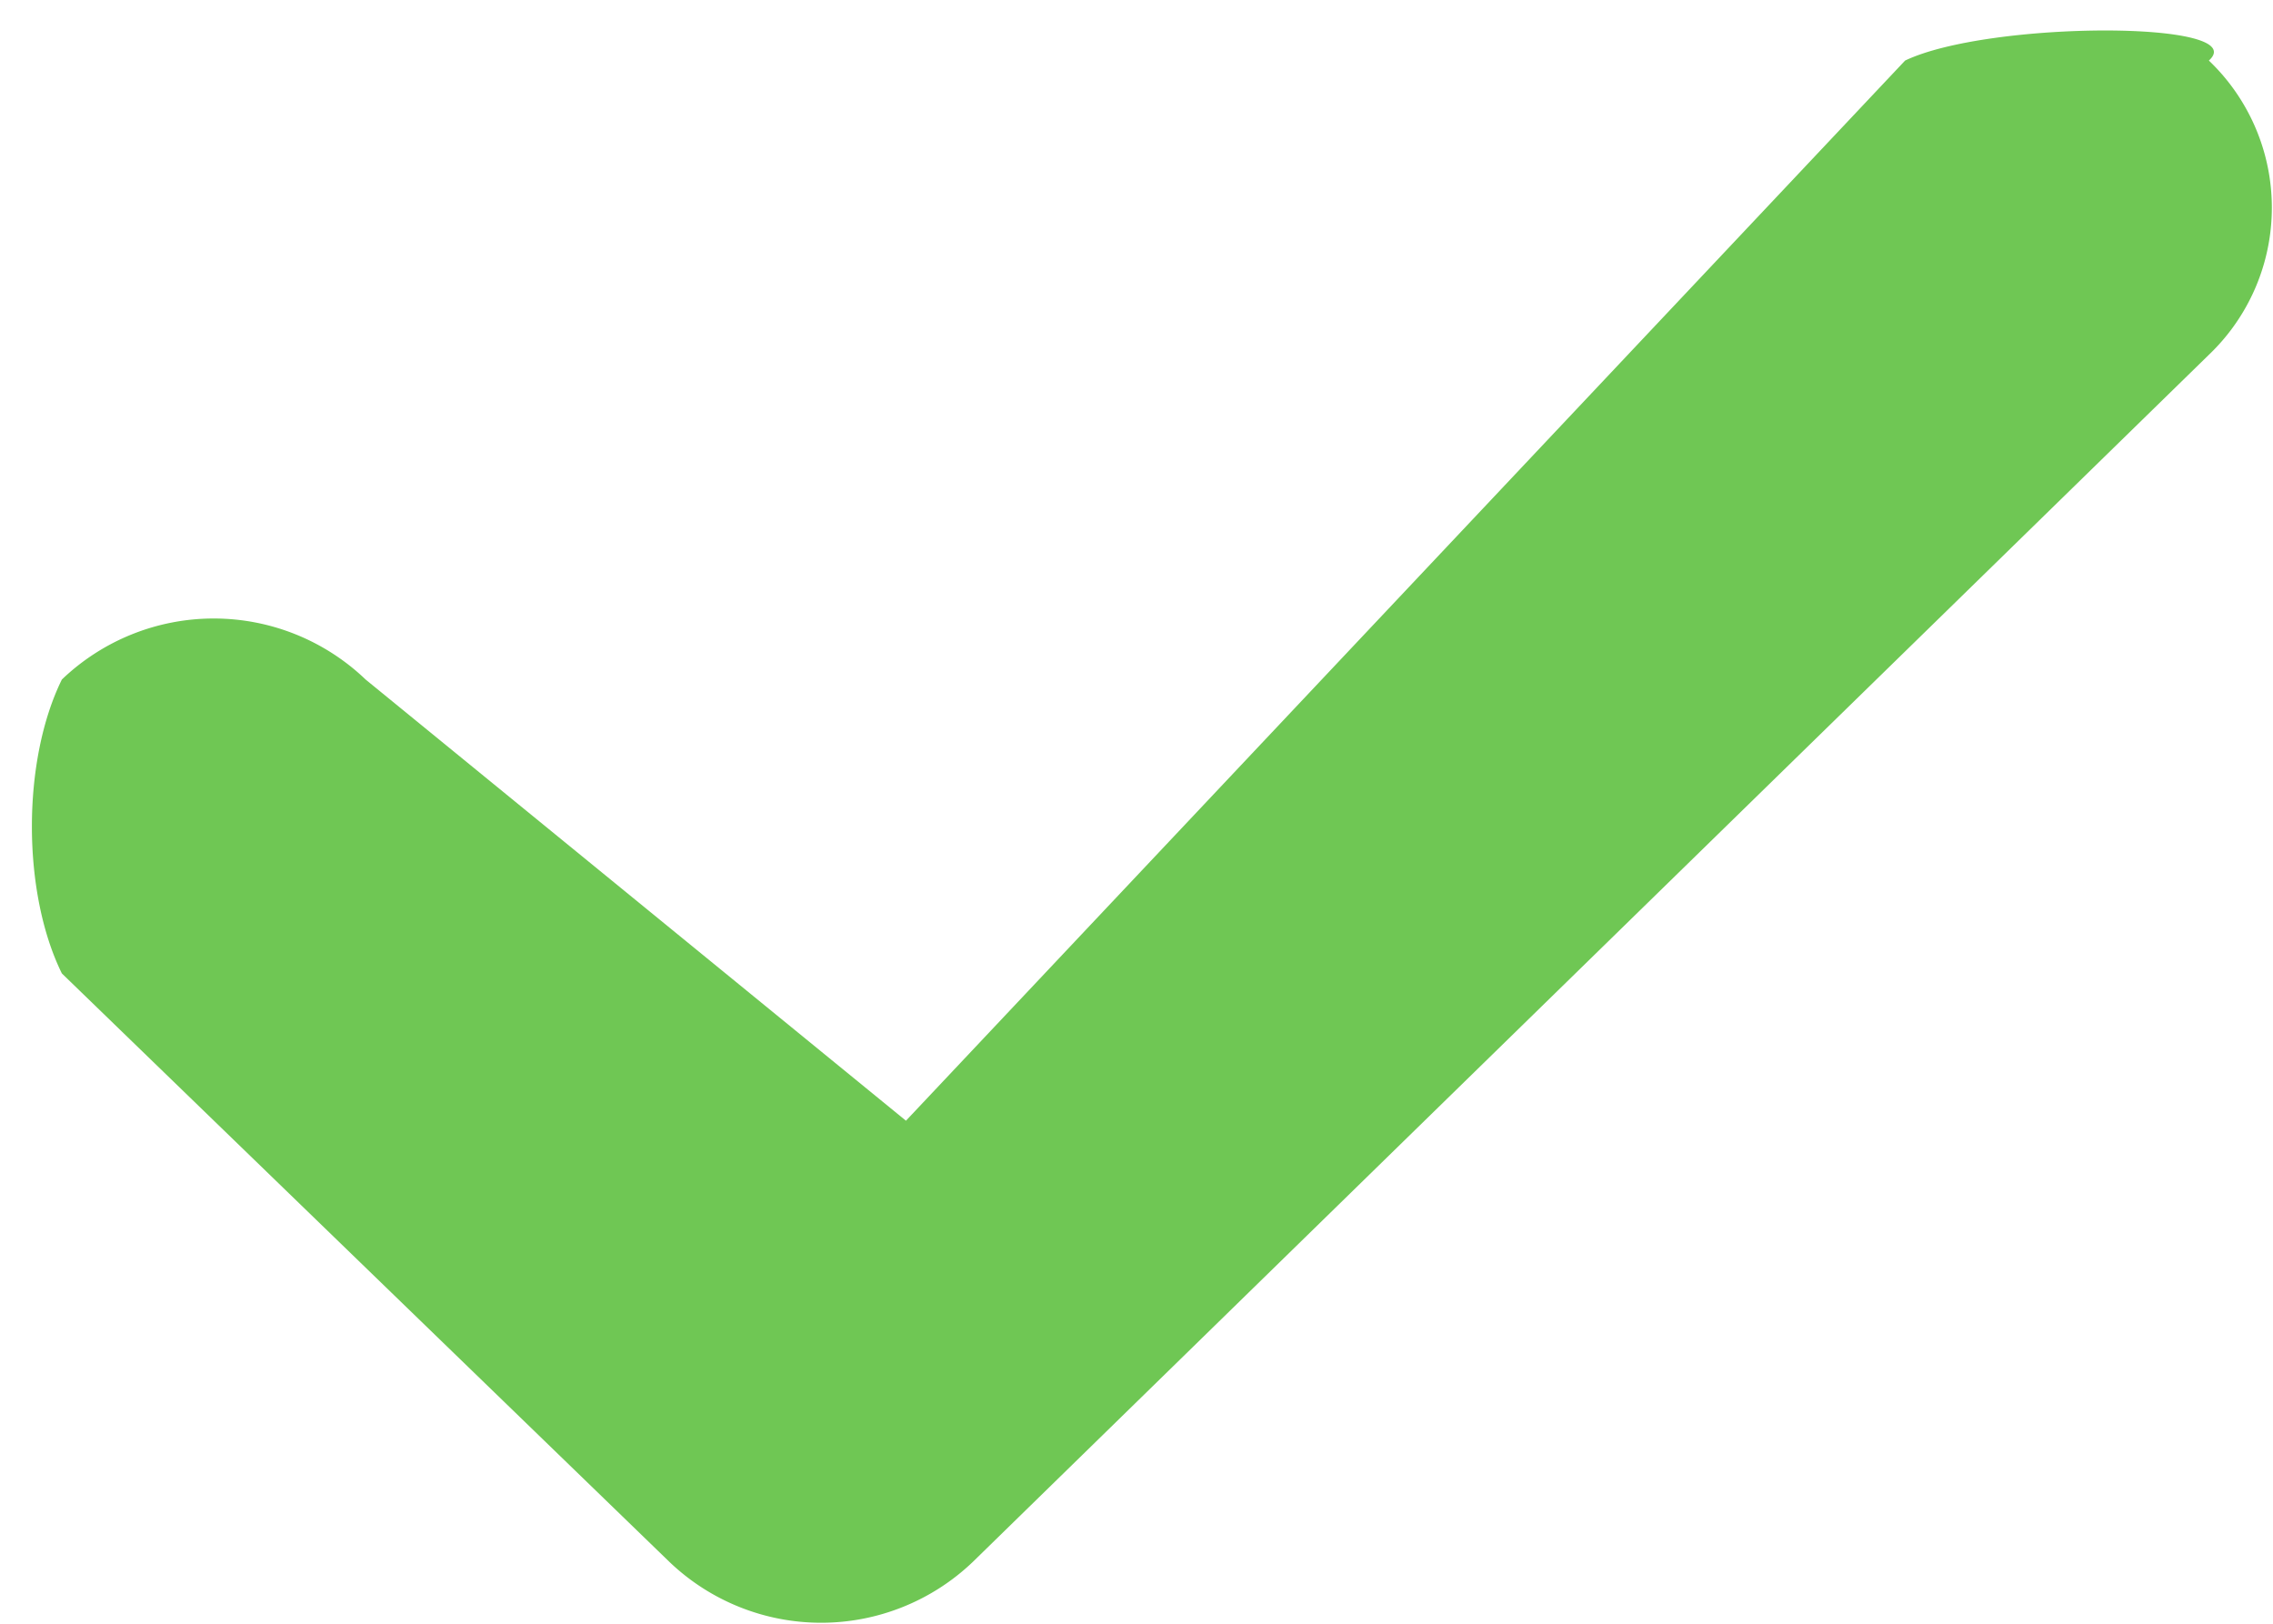 <svg xmlns="http://www.w3.org/2000/svg" width="14" height="10">
    <path fill-rule="evenodd" fill="#6FC754" d="M13.605 2.185 5.993 9.618a1.352 1.352 0 0 1-1.871 0L.381 5.995c-.246-.5-.246-1.31 0-1.81a1.352 1.352 0 0 1 1.871 0L5.58 6.902 11.734.373c.517-.247 2.146-.247 1.871 0a1.252 1.252 0 0 1 0 1.812z"/>
</svg>
